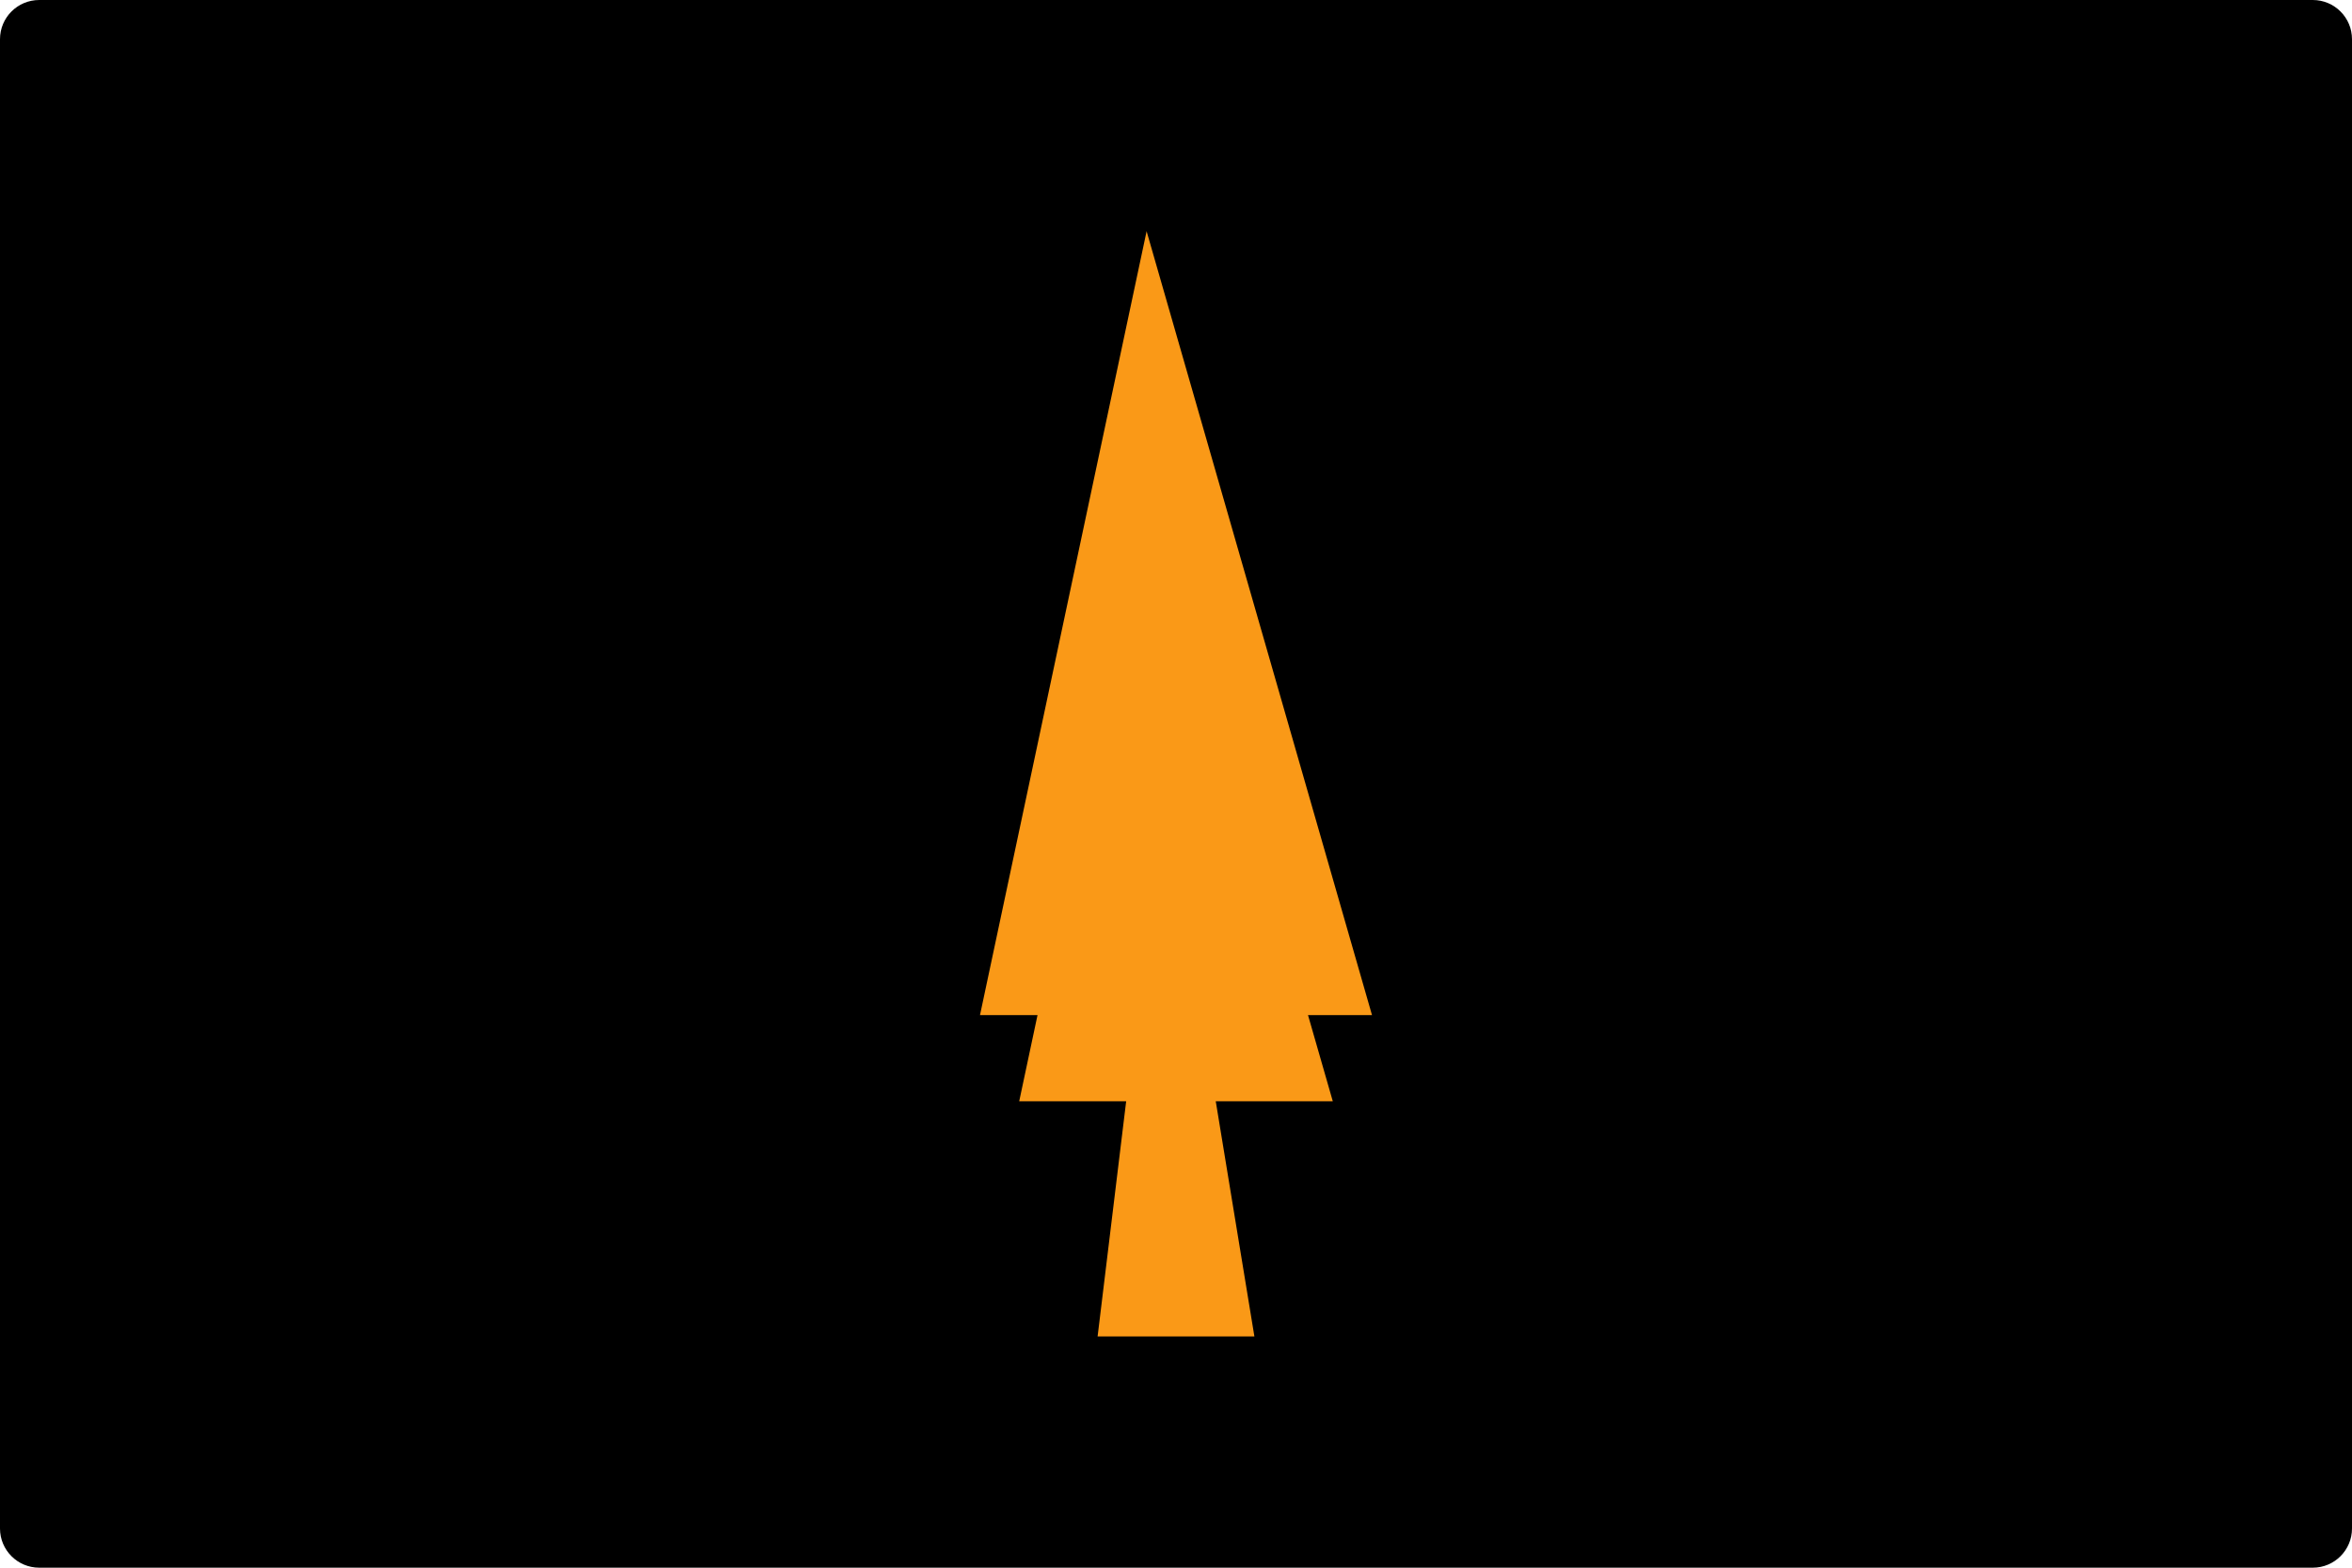 <svg xmlns="http://www.w3.org/2000/svg" xmlns:xlink="http://www.w3.org/1999/xlink" height="400" width="600">
  <g opacity="1">
    <g opacity="1">
      <path fill="rgb(0,0,0)" fill-opacity="1" opacity="1" fill-rule="evenodd" d="M10 0L590 0C595.519 0 600 4.481 600 10L600 390C600 395.519 595.519 400 590 400L10 400C4.481 400 1.7763568394002505e-15 395.519 0 390L0 10C0 4.481 4.481 1.7763568394002505e-15 10 0Z"/>
    </g>
    <g transform="translate(300, 200) rotate(-90) translate(-300, -200)" opacity="1">
      <g transform="translate(299, 200) rotate(90) translate(-299, -200)" opacity="1">
        <path fill="rgb(250,153,23)" fill-opacity="1" opacity="1" fill-rule="evenodd" d="M293 120L293 120L339 280L259 280L293 120Z"/>
      </g>
      <g transform="translate(341, 200) rotate(90) translate(-341, -200)" opacity="1">
        <path fill="rgb(250,153,23)" fill-opacity="1" opacity="1" fill-rule="evenodd" d="M333.5 100L333.5 100L391 300L291 300L333.5 100Z"/>
      </g>
      <g transform="translate(229, 200) rotate(90) translate(-229, -200)" opacity="1">
        <path fill="rgb(250,153,23)" fill-opacity="1" opacity="1" fill-rule="evenodd" d="M226 130L226 130L249 270L209 270L226 130Z"/>
      </g>
    </g>
  </g>
</svg>